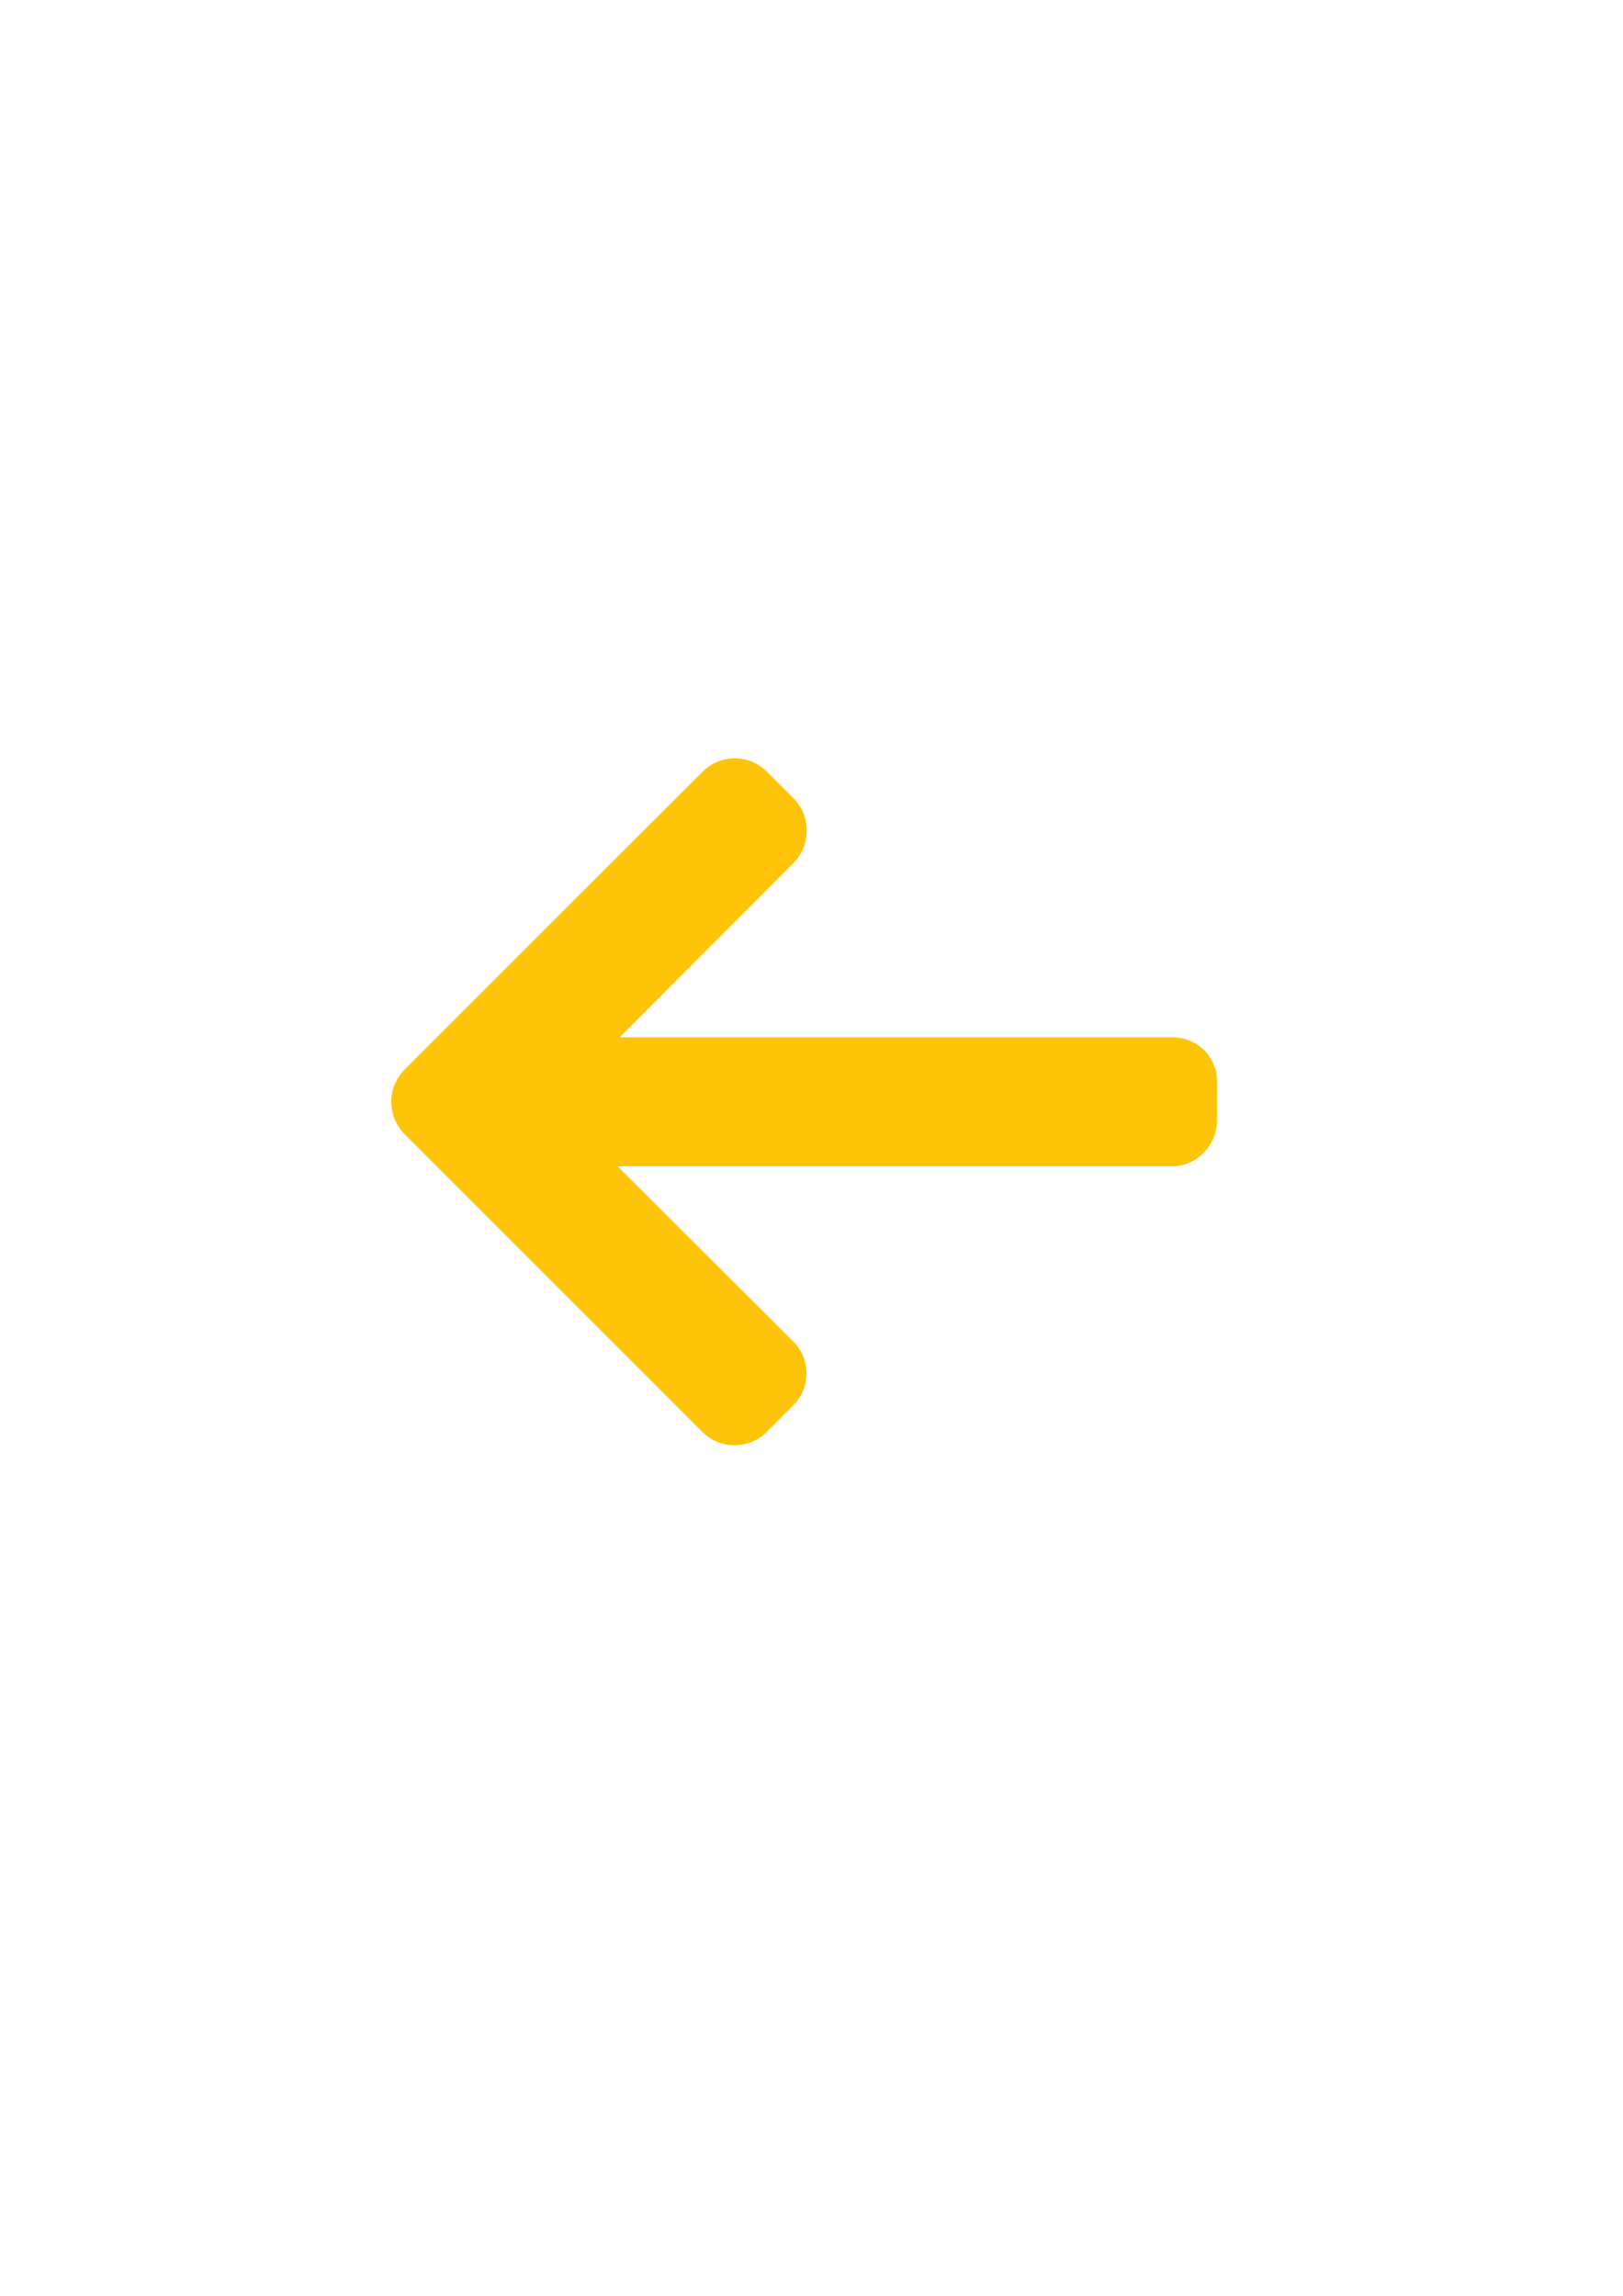<?xml version="1.0" encoding="utf-8"?>
<!-- Generator: Adobe Illustrator 22.0.0, SVG Export Plug-In . SVG Version: 6.00 Build 0)  -->
<svg version="1.2" baseProfile="tiny" id="Layer_1" xmlns="http://www.w3.org/2000/svg" xmlns:xlink="http://www.w3.org/1999/xlink"
	 x="0px" y="0px" viewBox="0 0 595.3 841.9" xml:space="preserve">
<g>
	<path fill="#FDC40A" d="M143.5,404c0,4.4,1.7,8.6,4.8,11.8l109.4,109.4c3.1,3.1,7.3,4.8,11.7,4.8c4.4,0,8.6-1.7,11.7-4.8l9.9-9.9
		c3.1-3.1,4.8-7.2,4.8-11.7c0-4.4-1.7-8.5-4.8-11.6l-64.5-64.3h203.5c9.1,0,16.4-7.9,16.4-17v-14c0-9.1-7.2-16.3-16.4-16.3H227.3
		l63.8-64c3.1-3.1,4.8-7.4,4.8-11.9c0-4.4-1.7-8.6-4.8-11.7l-9.9-9.9c-3.1-3.1-7.3-4.8-11.7-4.8c-4.4,0-8.6,1.7-11.7,4.8
		L148.4,392.2C145.3,395.4,143.5,399.5,143.5,404z"/>
</g>
<path fill="#676767" d="M-544.9,1039.8l-11.5-26.2c-1.9-4.4-5.5-7.9-10-9.6c-4.2-1.7-8.9-1.7-13.1,0c-5.6,0.3-43,0.2-48.6-0.1
	c-4.2-1.6-8.8-1.6-13.1,0c-4.5,1.7-8.1,5.2-10,9.6l-11.5,26.1c-4,9.2,0.1,19.9,9.3,23.9c2.1,0.9,4.3,1.4,6.6,1.5l0,33.3
	c0,2.7,2.2,5,4.9,5l75.9,0.1c2.7,0,5-2.2,5-4.9l0-33.3c2.4-0.1,4.6-0.6,6.8-1.5c4.4-1.9,7.9-5.5,9.6-10
	C-542.9,1049.2-543,1044.2-544.9,1039.8z M-589.4,1053.6l-1.6-39.7c2.1,0,4.1-0.1,5.9-0.1l6.8,38.5c-1.3,1.6-3.1,2.6-5.1,2.9
	C-585.5,1055.5-587.7,1054.9-589.4,1053.6z M-600.9,1014l1.6,39.8c-2.7,1.9-6.5,1.9-9.2,0.1l1.7-39.8
	C-604.9,1014-602.9,1014-600.9,1014z M-622.6,1013.8c1.8,0,3.7,0.1,5.8,0.1l-1.7,39.8c-1.7,1.2-3.8,1.8-5.9,1.5
	c-2-0.3-3.8-1.4-5.1-2.9L-622.6,1013.8z M-653.7,1043.6l11.5-26.1c0.9-2,2.5-3.6,4.6-4.4c1.7-0.6,3.5-0.7,5.2-0.2l-6.9,38.6
	c-2.2,3.2-6.5,4.6-10.1,3C-653.7,1052.7-655.6,1047.8-653.7,1043.6z M-637,1093.4l0-30.8c0.8-0.5,1.6-1,2.3-1.6
	c2.5,2.1,5.5,3.5,8.9,4c4.3,0.6,8.6-0.3,12.2-2.6c5.7,3.6,13.5,3.6,19.3-0.1c3.6,2.3,7.9,3.3,12.4,2.7c3.3-0.5,6.4-1.9,8.9-3.9
	c0.7,0.5,1.4,1,2.1,1.4l0,31L-637,1093.4z M-553.9,1050.1c-0.8,2.1-2.4,3.7-4.4,4.6c-3.6,1.6-8,0.2-10.1-3l-6.8-38.6
	c1.7-0.5,3.5-0.4,5.2,0.2c2.1,0.8,3.7,2.4,4.6,4.4l11.5,26.2C-553.1,1045.8-553.1,1048-553.9,1050.1z"/>
<path fill-rule="evenodd" fill="#676767" d="M-276.9,1187.7l-8.1-3.1c-2.3-0.9-3.4-3.5-2.4-5.8l3.5-7.9c0.7-1.6,0.4-3.5-0.9-4.8
	l-5.6-5.6c-1.3-1.3-3.2-1.6-4.8-0.9l-7.9,3.5c-2.3,1-4.9-0.1-5.8-2.4l-3.1-8.1c-0.6-1.7-2.2-2.8-4-2.8l-8,0c-1.8,0-3.4,1.1-4,2.8
	l-3.1,8.1c-0.9,2.3-3.5,3.4-5.8,2.4l-7.9-3.5c-1.6-0.7-3.5-0.4-4.8,0.9l-5.6,5.6c-1.3,1.3-1.6,3.2-0.9,4.8l3.5,7.9
	c1,2.3-0.1,4.9-2.4,5.8l-8.1,3.1c-1.7,0.6-2.8,2.2-2.8,4l0,8c0,1.8,1.1,3.4,2.8,4l8.1,3.1c2.3,0.9,3.4,3.5,2.4,5.8l-3.5,7.9
	c-0.7,1.6-0.4,3.5,0.9,4.8l5.6,5.7c1.3,1.3,3.2,1.6,4.8,0.9l7.9-3.5c2.3-1,4.9,0.1,5.8,2.4l3.1,8.1c0.6,1.7,2.2,2.8,4,2.8l8,0
	c1.8,0,3.4-1.1,4-2.8l3.1-8.1c0.9-2.3,3.5-3.4,5.8-2.4l7.9,3.5c1.6,0.7,3.5,0.4,4.8-0.9l5.6-5.6c1.3-1.3,1.6-3.2,0.9-4.8l-3.5-7.9
	c-1-2.3,0.1-4.9,2.4-5.8l8.1-3.1c1.7-0.6,2.8-2.2,2.8-4l0-8C-274.2,1190-275.3,1188.4-276.9,1187.7z M-316,1215.7
	c-14.4,2.7-26.7-9.7-23.9-24c1.5-8,8-14.5,16-16c14.4-2.7,26.7,9.7,23.9,24C-301.5,1207.7-308,1214.2-316,1215.7z"/>
<g>
	<path fill="#676767" d="M-81,1168.9l-92.9-0.1c-2.7,0-4.9-2.2-4.9-5c0-2.7,2.2-4.9,5-4.9l92.9,0.1c2.7,0,4.9,2.2,4.9,5
		C-76,1166.7-78.3,1168.9-81,1168.9z"/>
	<path fill="#676767" d="M-81,1200.9l-92.9-0.1c-2.7,0-4.9-2.2-4.9-5s2.2-4.9,5-4.9l92.9,0.1c2.7,0,4.9,2.2,4.9,5
		C-76.1,1198.7-78.3,1200.9-81,1200.9z"/>
	<path fill="#676767" d="M-81.1,1232.9l-92.9-0.1c-2.7,0-4.9-2.2-4.9-5c0-2.7,2.2-4.9,5-4.9l92.9,0.1c2.7,0,4.9,2.2,4.9,5
		S-78.3,1232.9-81.1,1232.9z"/>
</g>
<g>
	<path fill="#676767" d="M-485,1167c0-10.6-8.6-19.2-19.2-19.2c-10.6,0-19.2,8.6-19.2,19.2c0,10.6,8.6,19.2,19.2,19.2
		C-493.6,1186.2-485,1177.6-485,1167z"/>
	<path fill="#676767" d="M-470.3,1239.9c-2.7,0-65.3-0.1-68-0.1c-2.7,0-4.9-2.2-4.9-5c0-21.5,17.5-38.9,39-38.9
		c21.5,0,38.9,17.5,38.9,39C-465.3,1237.7-467.5,1239.9-470.3,1239.9z"/>
</g>
<path fill="#B41731" d="M-634.6,1172.1c-0.7-0.8-1.7-1.3-2.8-1.3l-81,0.4l-1.1-11c-0.1-5.9-5-10.6-10.9-10.6l-22.1,0.1
	c-2,0-3.6,1.6-3.6,3.6c0,2,1.6,3.6,3.6,3.6l22.1-0.1c2,0,3.6,1.6,3.6,3.6c0,0.3,1.1,10.7,6.1,54.8c-4,1.6-6.9,5.5-6.8,10.1
	c0,6,4.9,10.8,10.9,10.8l4.2,0c-0.4,1.1-0.6,2.4-0.6,3.6c0,6,4.9,10.8,10.9,10.8c6,0,10.8-4.9,10.8-10.9c0-1.3-0.2-2.5-0.6-3.6
	l22.9-0.1c-0.4,1.1-0.6,2.3-0.6,3.6c0,6,4.9,10.8,10.9,10.8c6,0,10.8-4.9,10.8-10.9c0-6-4.9-10.8-10.9-10.8l-57.7,0.3
	c-2,0-3.6-1.6-3.6-3.6c0-2,1.6-3.6,3.6-3.6l66.1-0.3c5.3,0,9.8-3.8,10.6-9.1l6-37.3C-633.6,1174-633.9,1173-634.6,1172.1z
	 M-658.7,1235.9c2,0,3.6,1.6,3.6,3.6s-1.6,3.6-3.6,3.6c-2,0-3.6-1.6-3.6-3.6C-662.3,1237.6-660.7,1235.9-658.7,1235.9z M-702,1236.1
	c2,0,3.6,1.6,3.6,3.6c0,2-1.6,3.6-3.6,3.6c-2,0-3.6-1.6-3.6-3.6C-705.6,1237.8-704,1236.1-702,1236.1z"/>
</svg>
